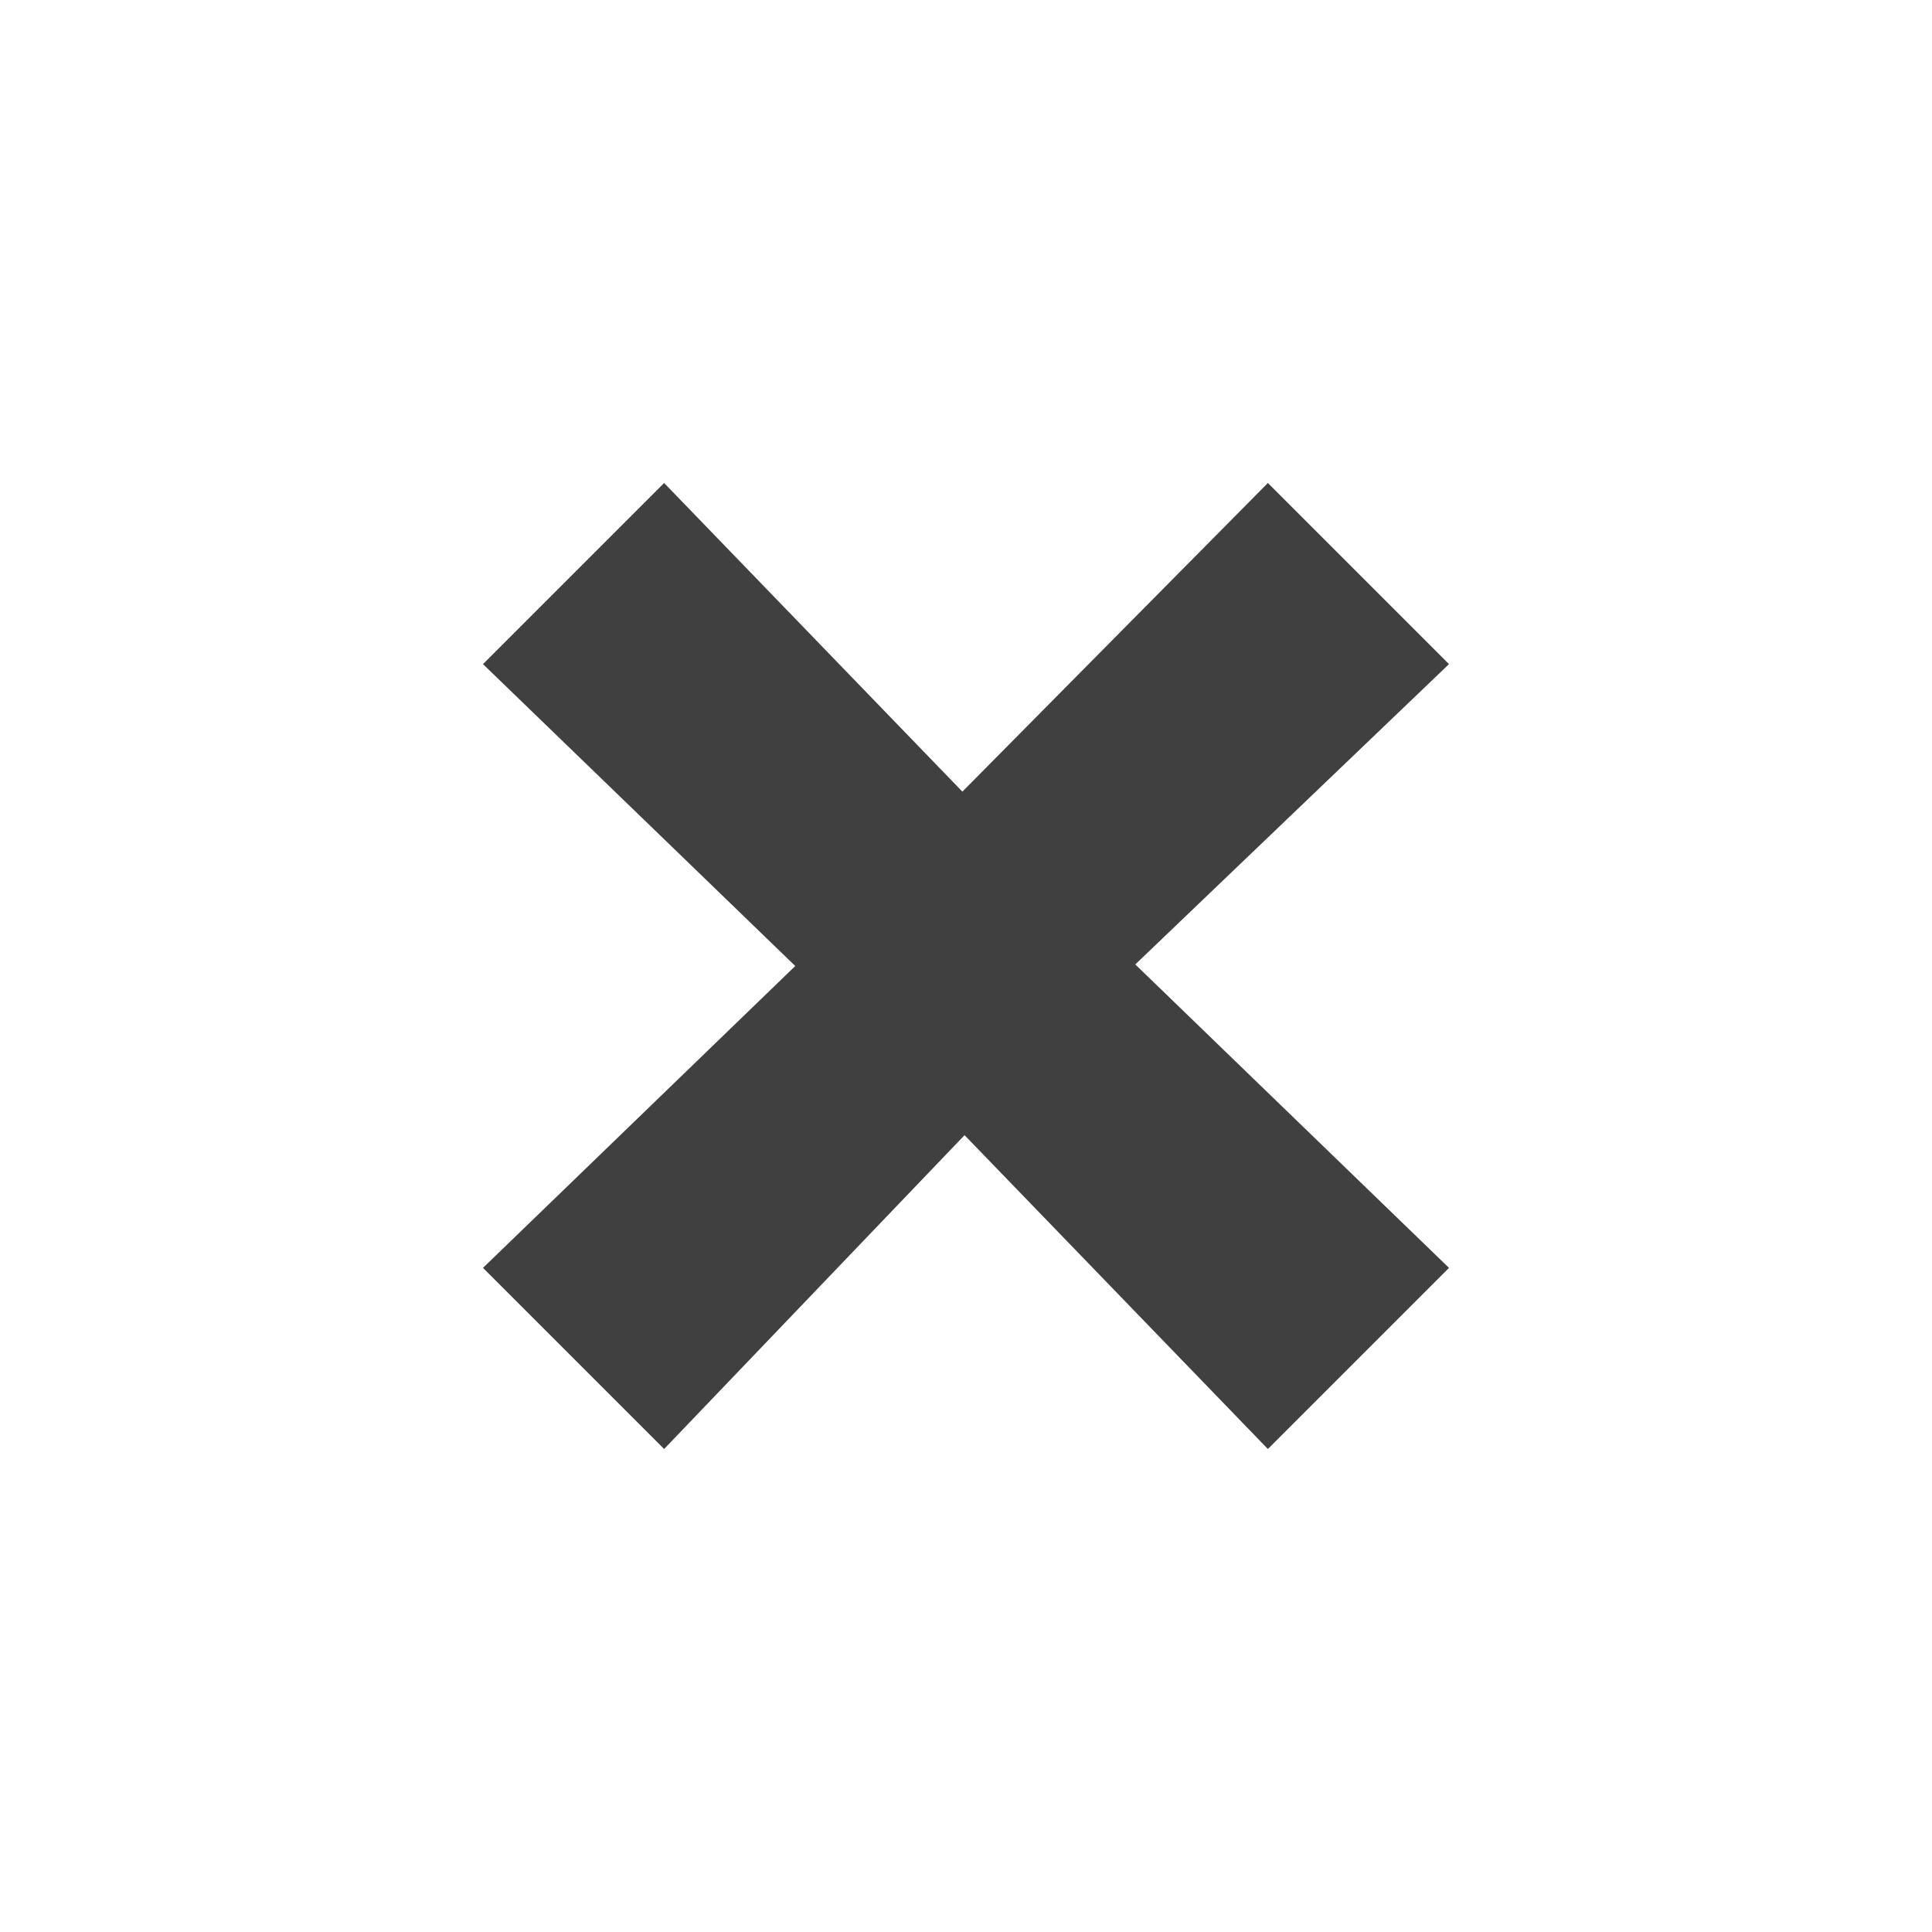 <svg height='16' width='16' xmlns='http://www.w3.org/2000/svg'>
    <g color='#404040' transform='translate(-713 -157)'>
        
        <path d='M720.97 163.556L723.5 161l1.5 1.5-2.598 2.487L725 167.5l-1.5 1.5-2.512-2.599L718.5 169l-1.5-1.5 2.586-2.5-2.586-2.5 1.5-1.5z' fill='#404040' overflow='visible' style='marker:none'/>
    </g>
</svg>
